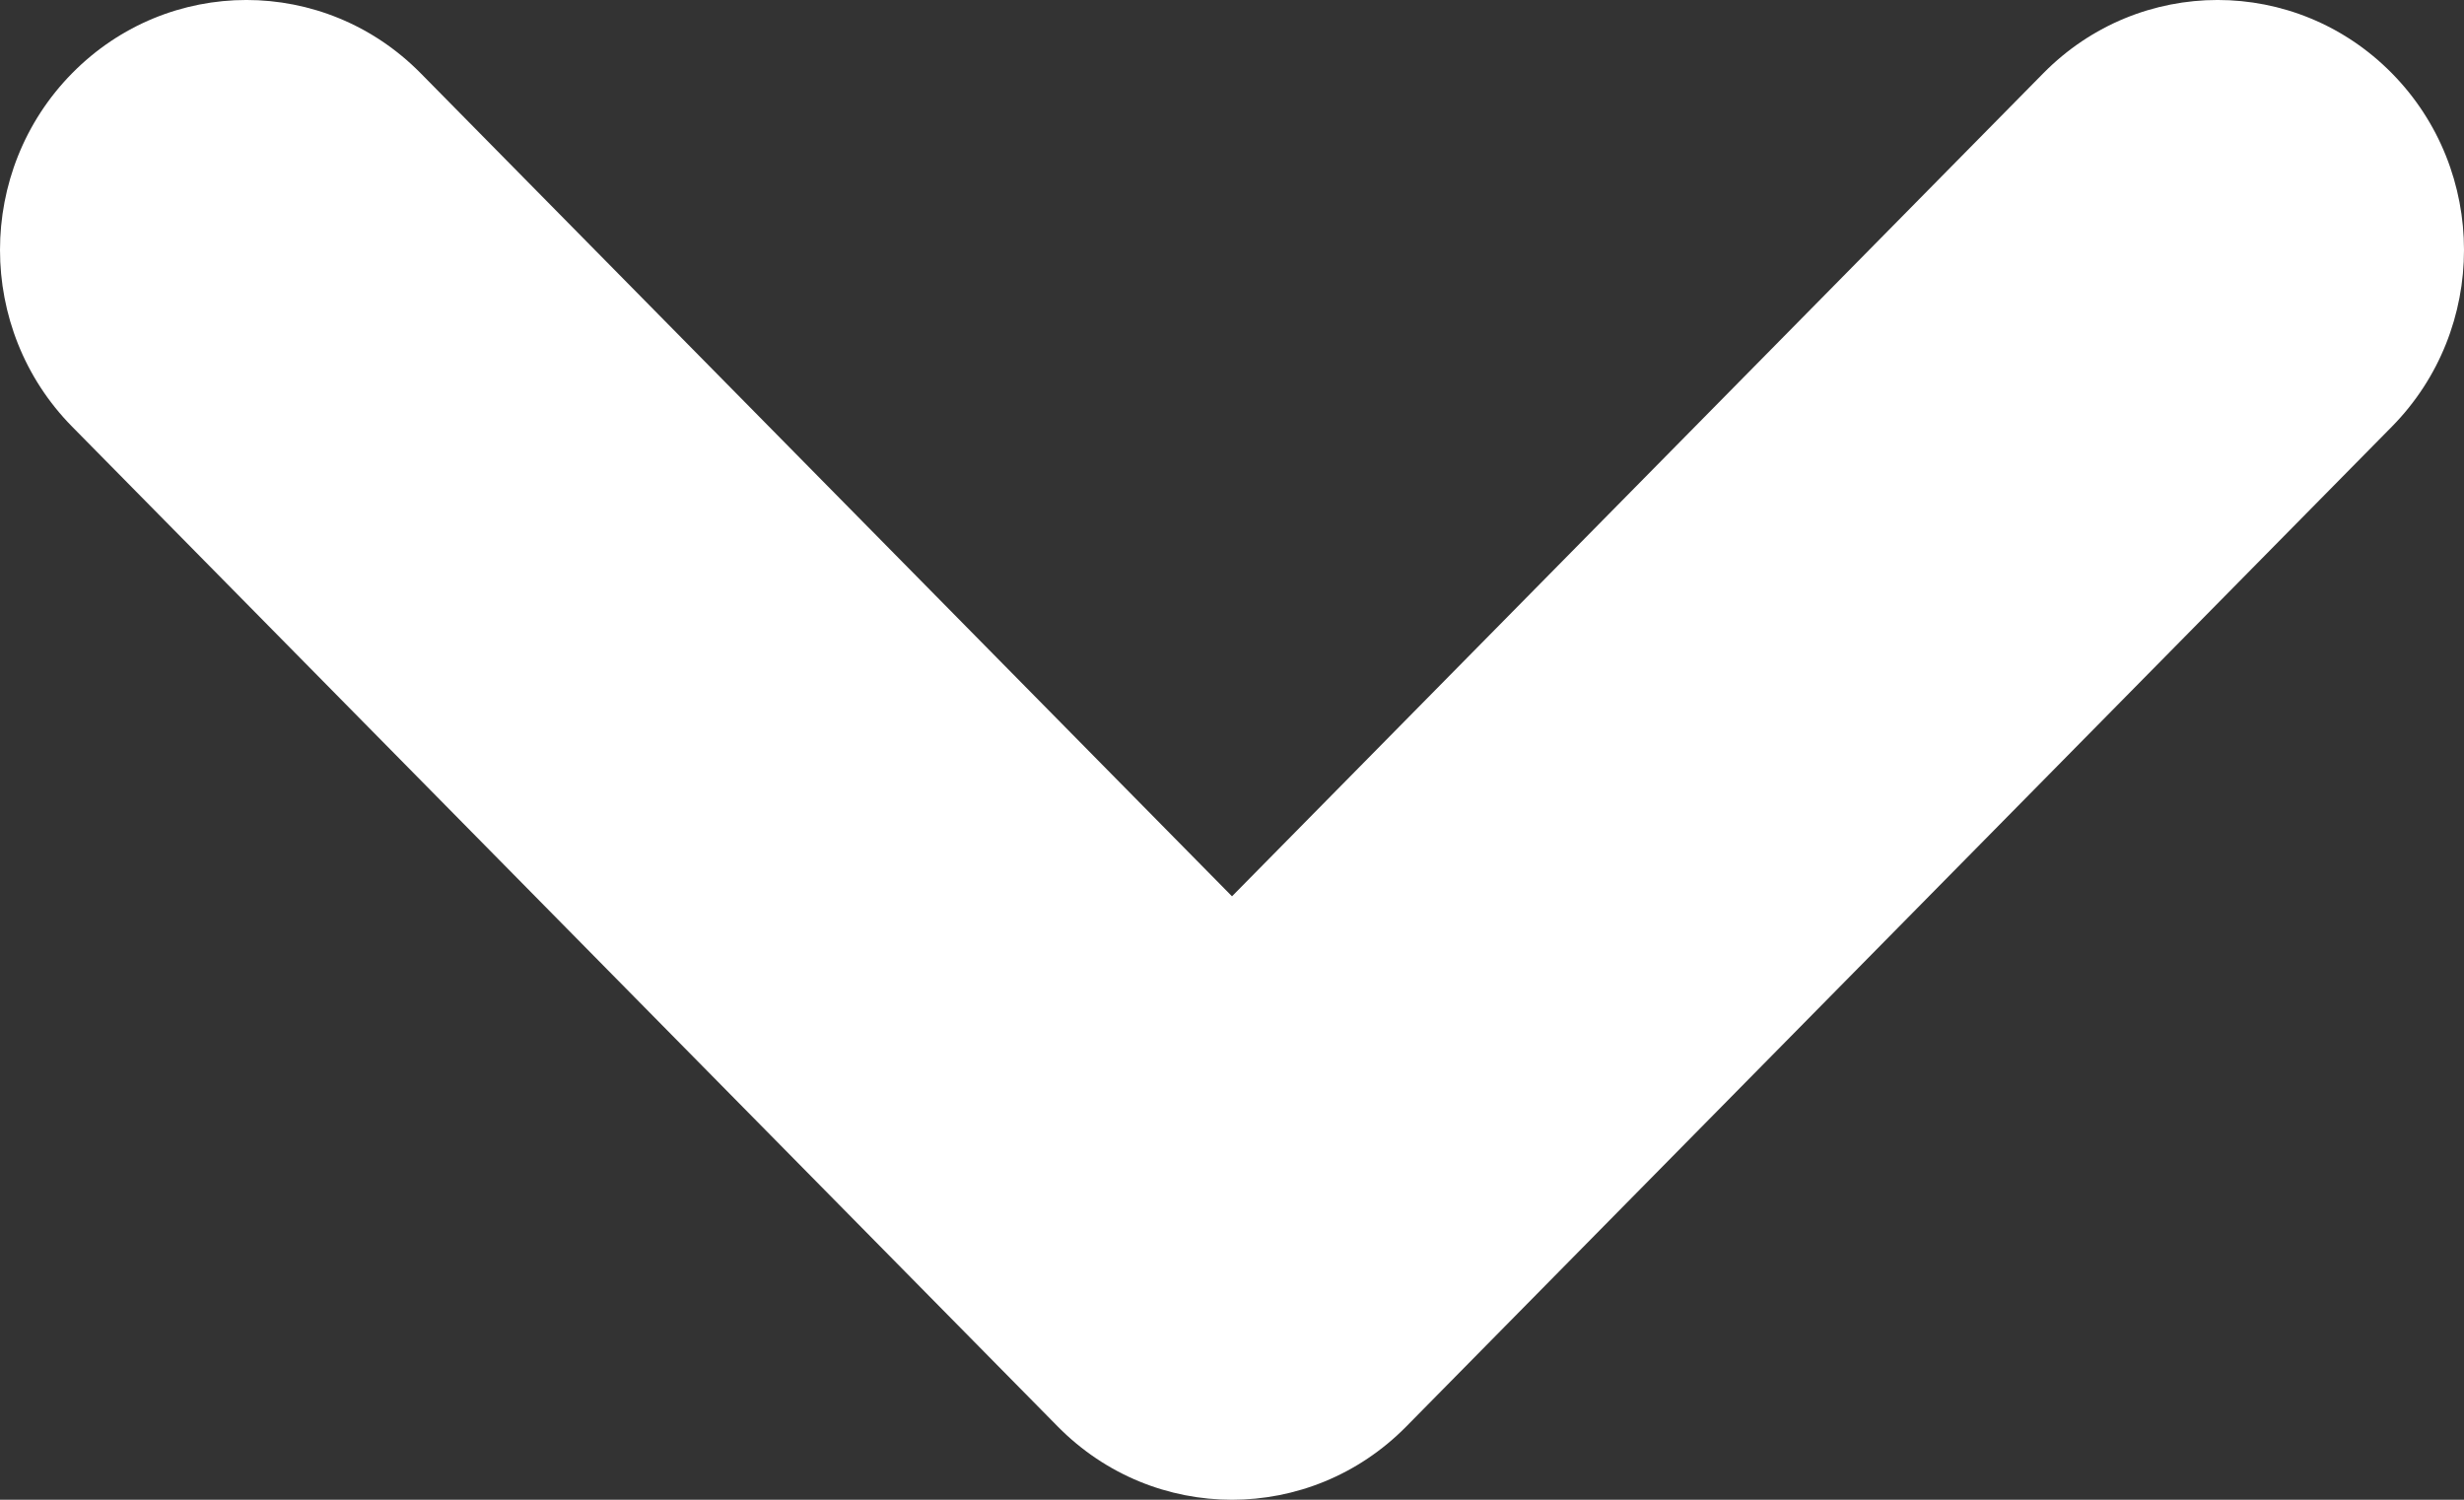 <svg width="46" height="28" viewBox="0 0 46 28" fill="none" xmlns="http://www.w3.org/2000/svg">
<rect x="0" y="0" width="46" height="28" fill="#333333" stroke="none"/>
<path fillRule="evenodd" clipRule="evenodd" d="M44.653 1.367C42.856 -0.456 39.944 -0.456 38.147 1.367L23 16.734L7.853 1.367C6.056 -0.456 3.144 -0.456 1.347 1.367C-0.449 3.189 -0.449 6.144 1.347 7.966L19.747 26.633C21.544 28.456 24.456 28.456 26.253 26.633L44.653 7.966C46.449 6.144 46.449 3.189 44.653 1.367Z" fill="white"/>
</svg>
